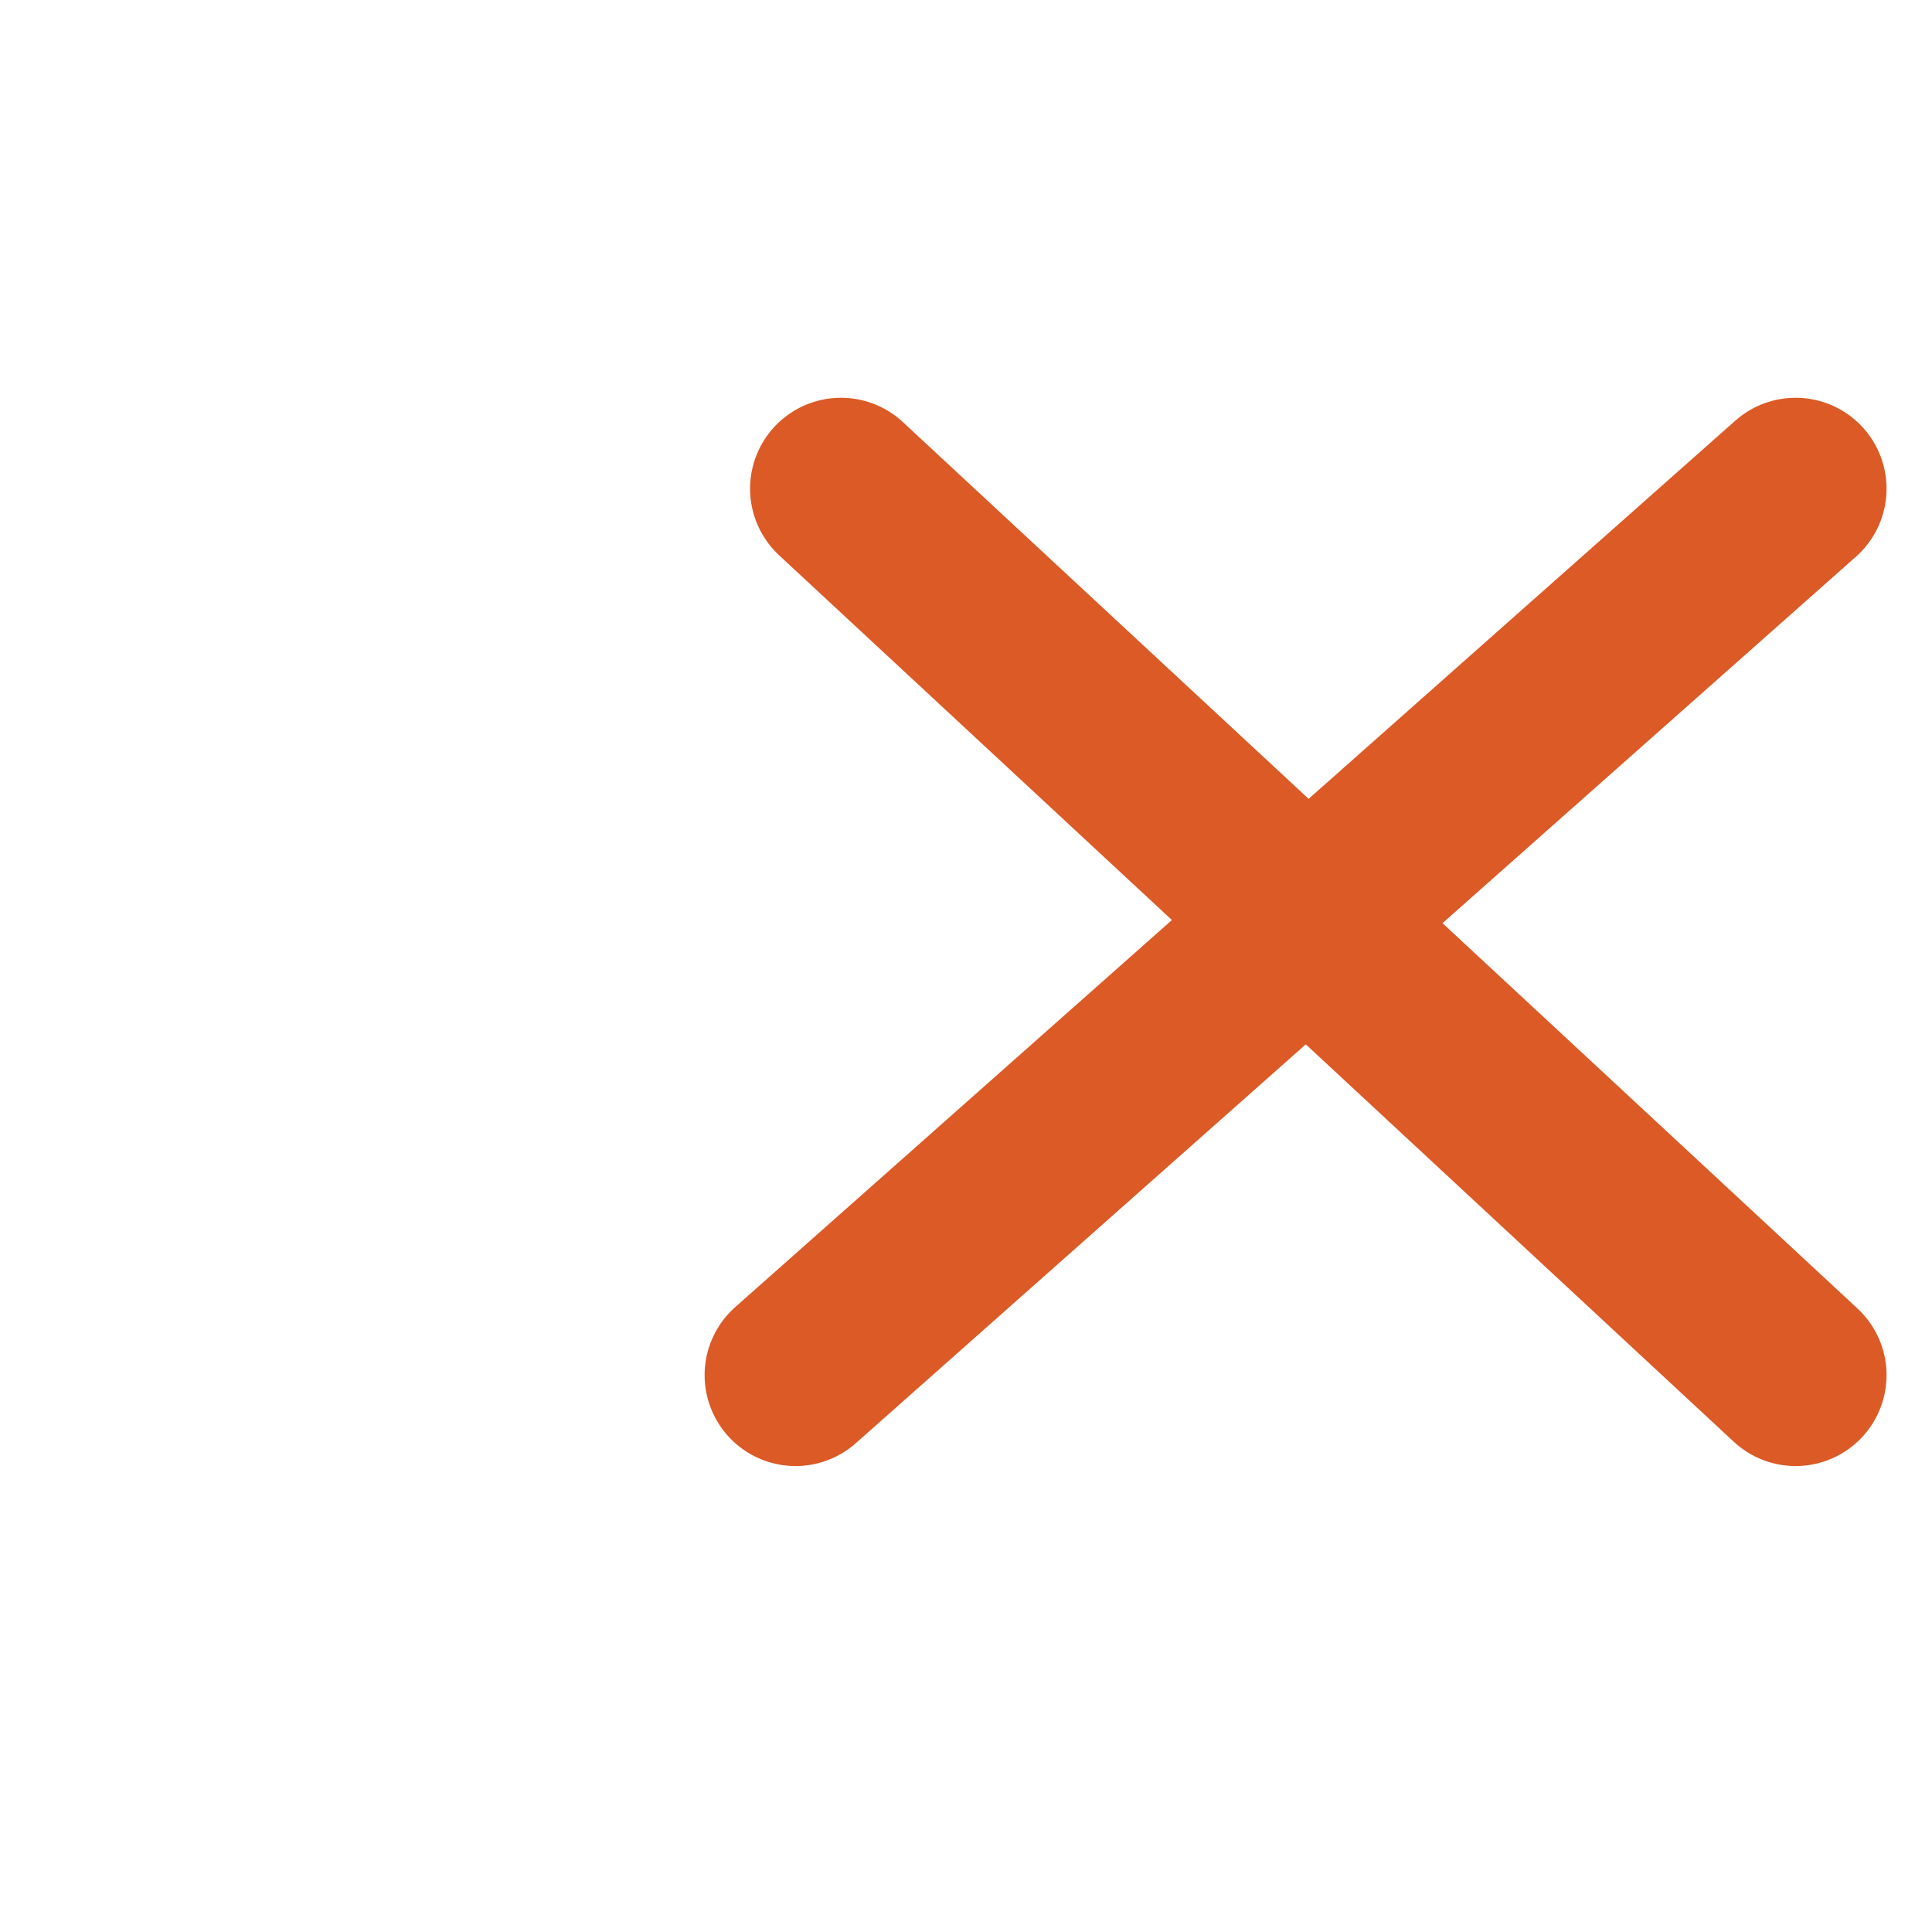 <svg xmlns="http://www.w3.org/2000/svg" viewBox="0 0 170 170" width="24px" height="24px">
<g>
    <line style="fill:none; stroke:#dc5a26; stroke-width:16; stroke-linecap:round; stroke-linejoin:round; stroke-miterlimit:10;" x1="70" x2="158" y1="121" y2="43"/>
    <line style="fill:none; stroke:#dc5a26; stroke-width:16; stroke-linecap:round; stroke-linejoin:round; stroke-miterlimit:10;" x1="158" x2="74" y1="121" y2="43"/>
</g>
</svg>

